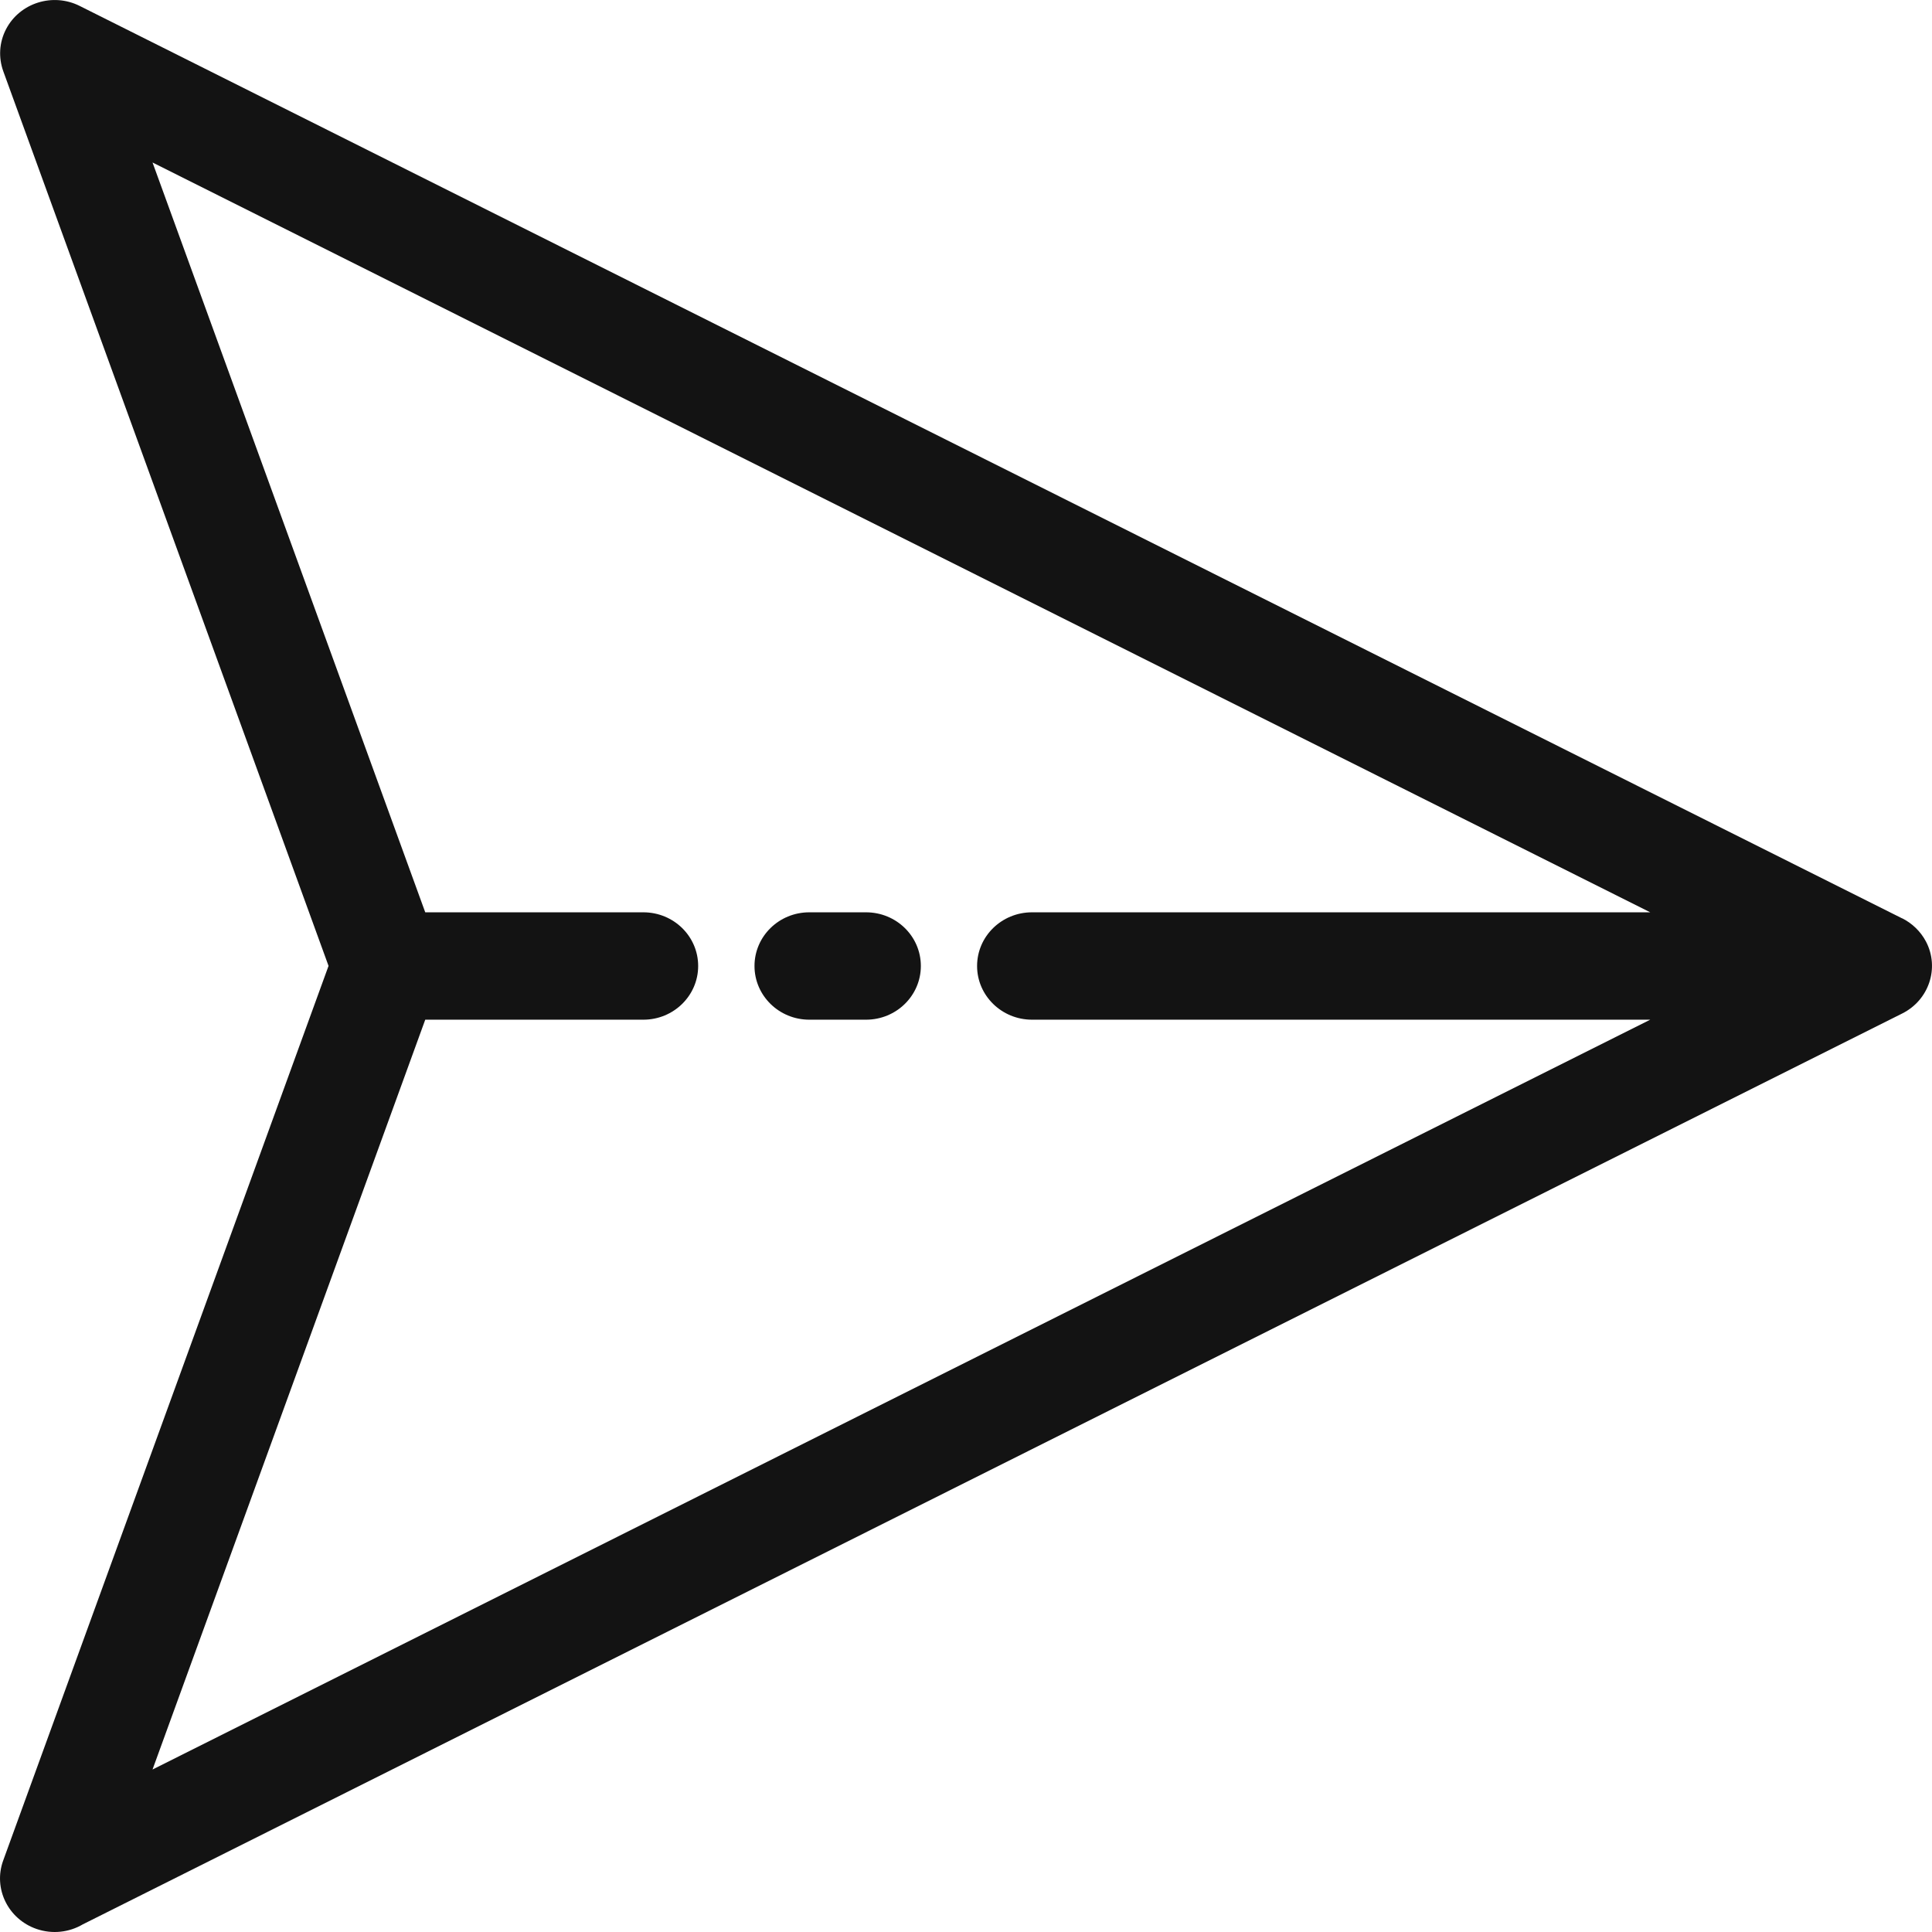 <svg width="19" height="19" viewBox="0 0 19 19" fill="none" xmlns="http://www.w3.org/2000/svg">
<path d="M18.707 9.032L0.783 0.058C0.519 -0.074 0.195 0.028 0.06 0.286C-0.01 0.42 -0.015 0.569 0.032 0.7L3.231 9.499L0.031 18.298C-0.068 18.572 0.079 18.873 0.359 18.97C0.516 19.024 0.682 19.003 0.814 18.925L18.707 9.967C18.971 9.835 19.076 9.518 18.941 9.26C18.887 9.158 18.804 9.08 18.707 9.031L18.707 9.032ZM4.182 10.028H6.327C6.625 10.028 6.866 9.791 6.866 9.5C6.866 9.208 6.625 8.972 6.327 8.972H4.182L1.5 1.598L16.229 8.972H10.149C9.851 8.972 9.609 9.208 9.609 9.5C9.609 9.791 9.851 10.028 10.149 10.028H16.229L1.5 17.402L4.182 10.028ZM7.959 8.972C7.661 8.972 7.42 9.208 7.42 9.5C7.42 9.791 7.661 10.028 7.959 10.028H8.517C8.815 10.028 9.056 9.791 9.056 9.5C9.056 9.208 8.815 8.972 8.517 8.972H7.959Z" fill="#131313"/>
</svg>
